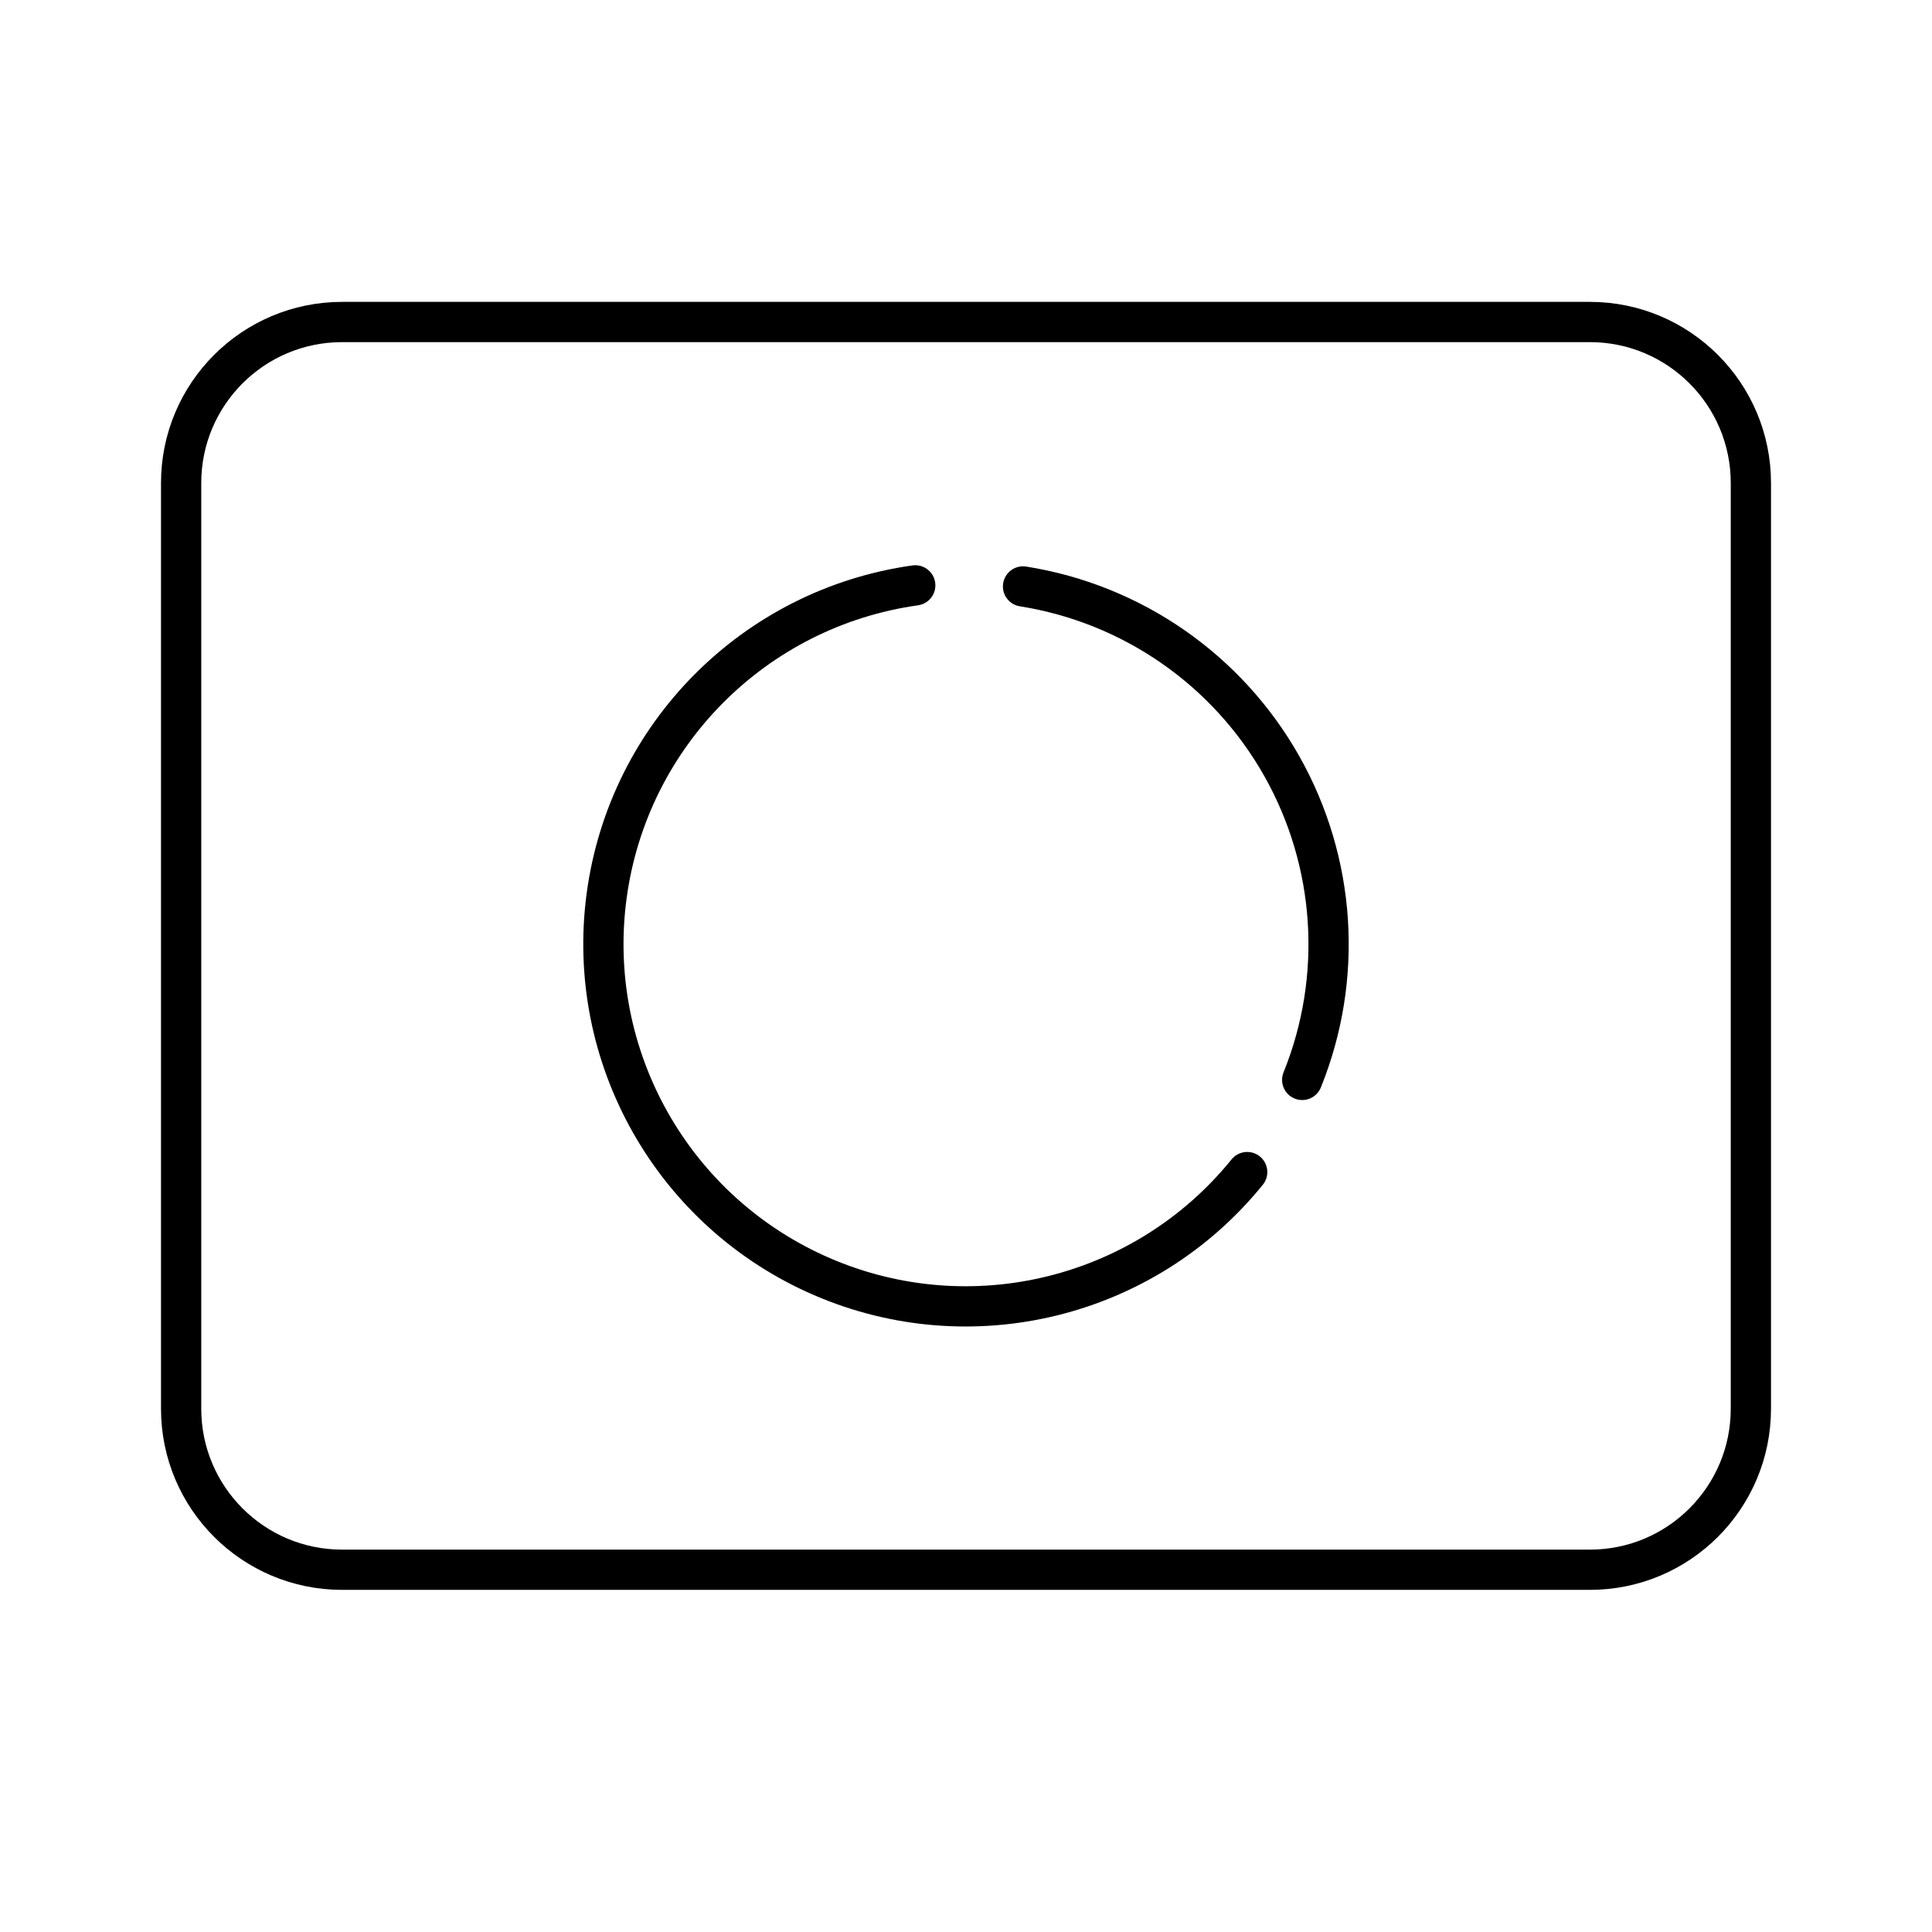 <?xml version="1.0" encoding="UTF-8"?><svg id="a" xmlns="http://www.w3.org/2000/svg" viewBox="0 0 48 48"><defs><style>.e{fill:none;stroke:#000;stroke-linecap:round;stroke-linejoin:round;}</style></defs><path id="b" class="e" d="M43.5,35V12c0-2.209-1.791-4-4-4H8.5c-2.209,0-4,1.791-4,4v23c0,2.209,1.791,4,4,4h31c2.209,0,4-1.791,4-4Z"/><path id="c" class="e" d="M30.986,29.12c-2.539,3.135-6.854,4.198-10.559,2.6s-5.893-5.466-5.355-9.465,3.672-7.15,7.667-7.712"/><path id="d" class="e" d="M25.417,14.57c2.709.429,5.075,2.07,6.425,4.457s1.539,5.26.511,7.803"/></svg>